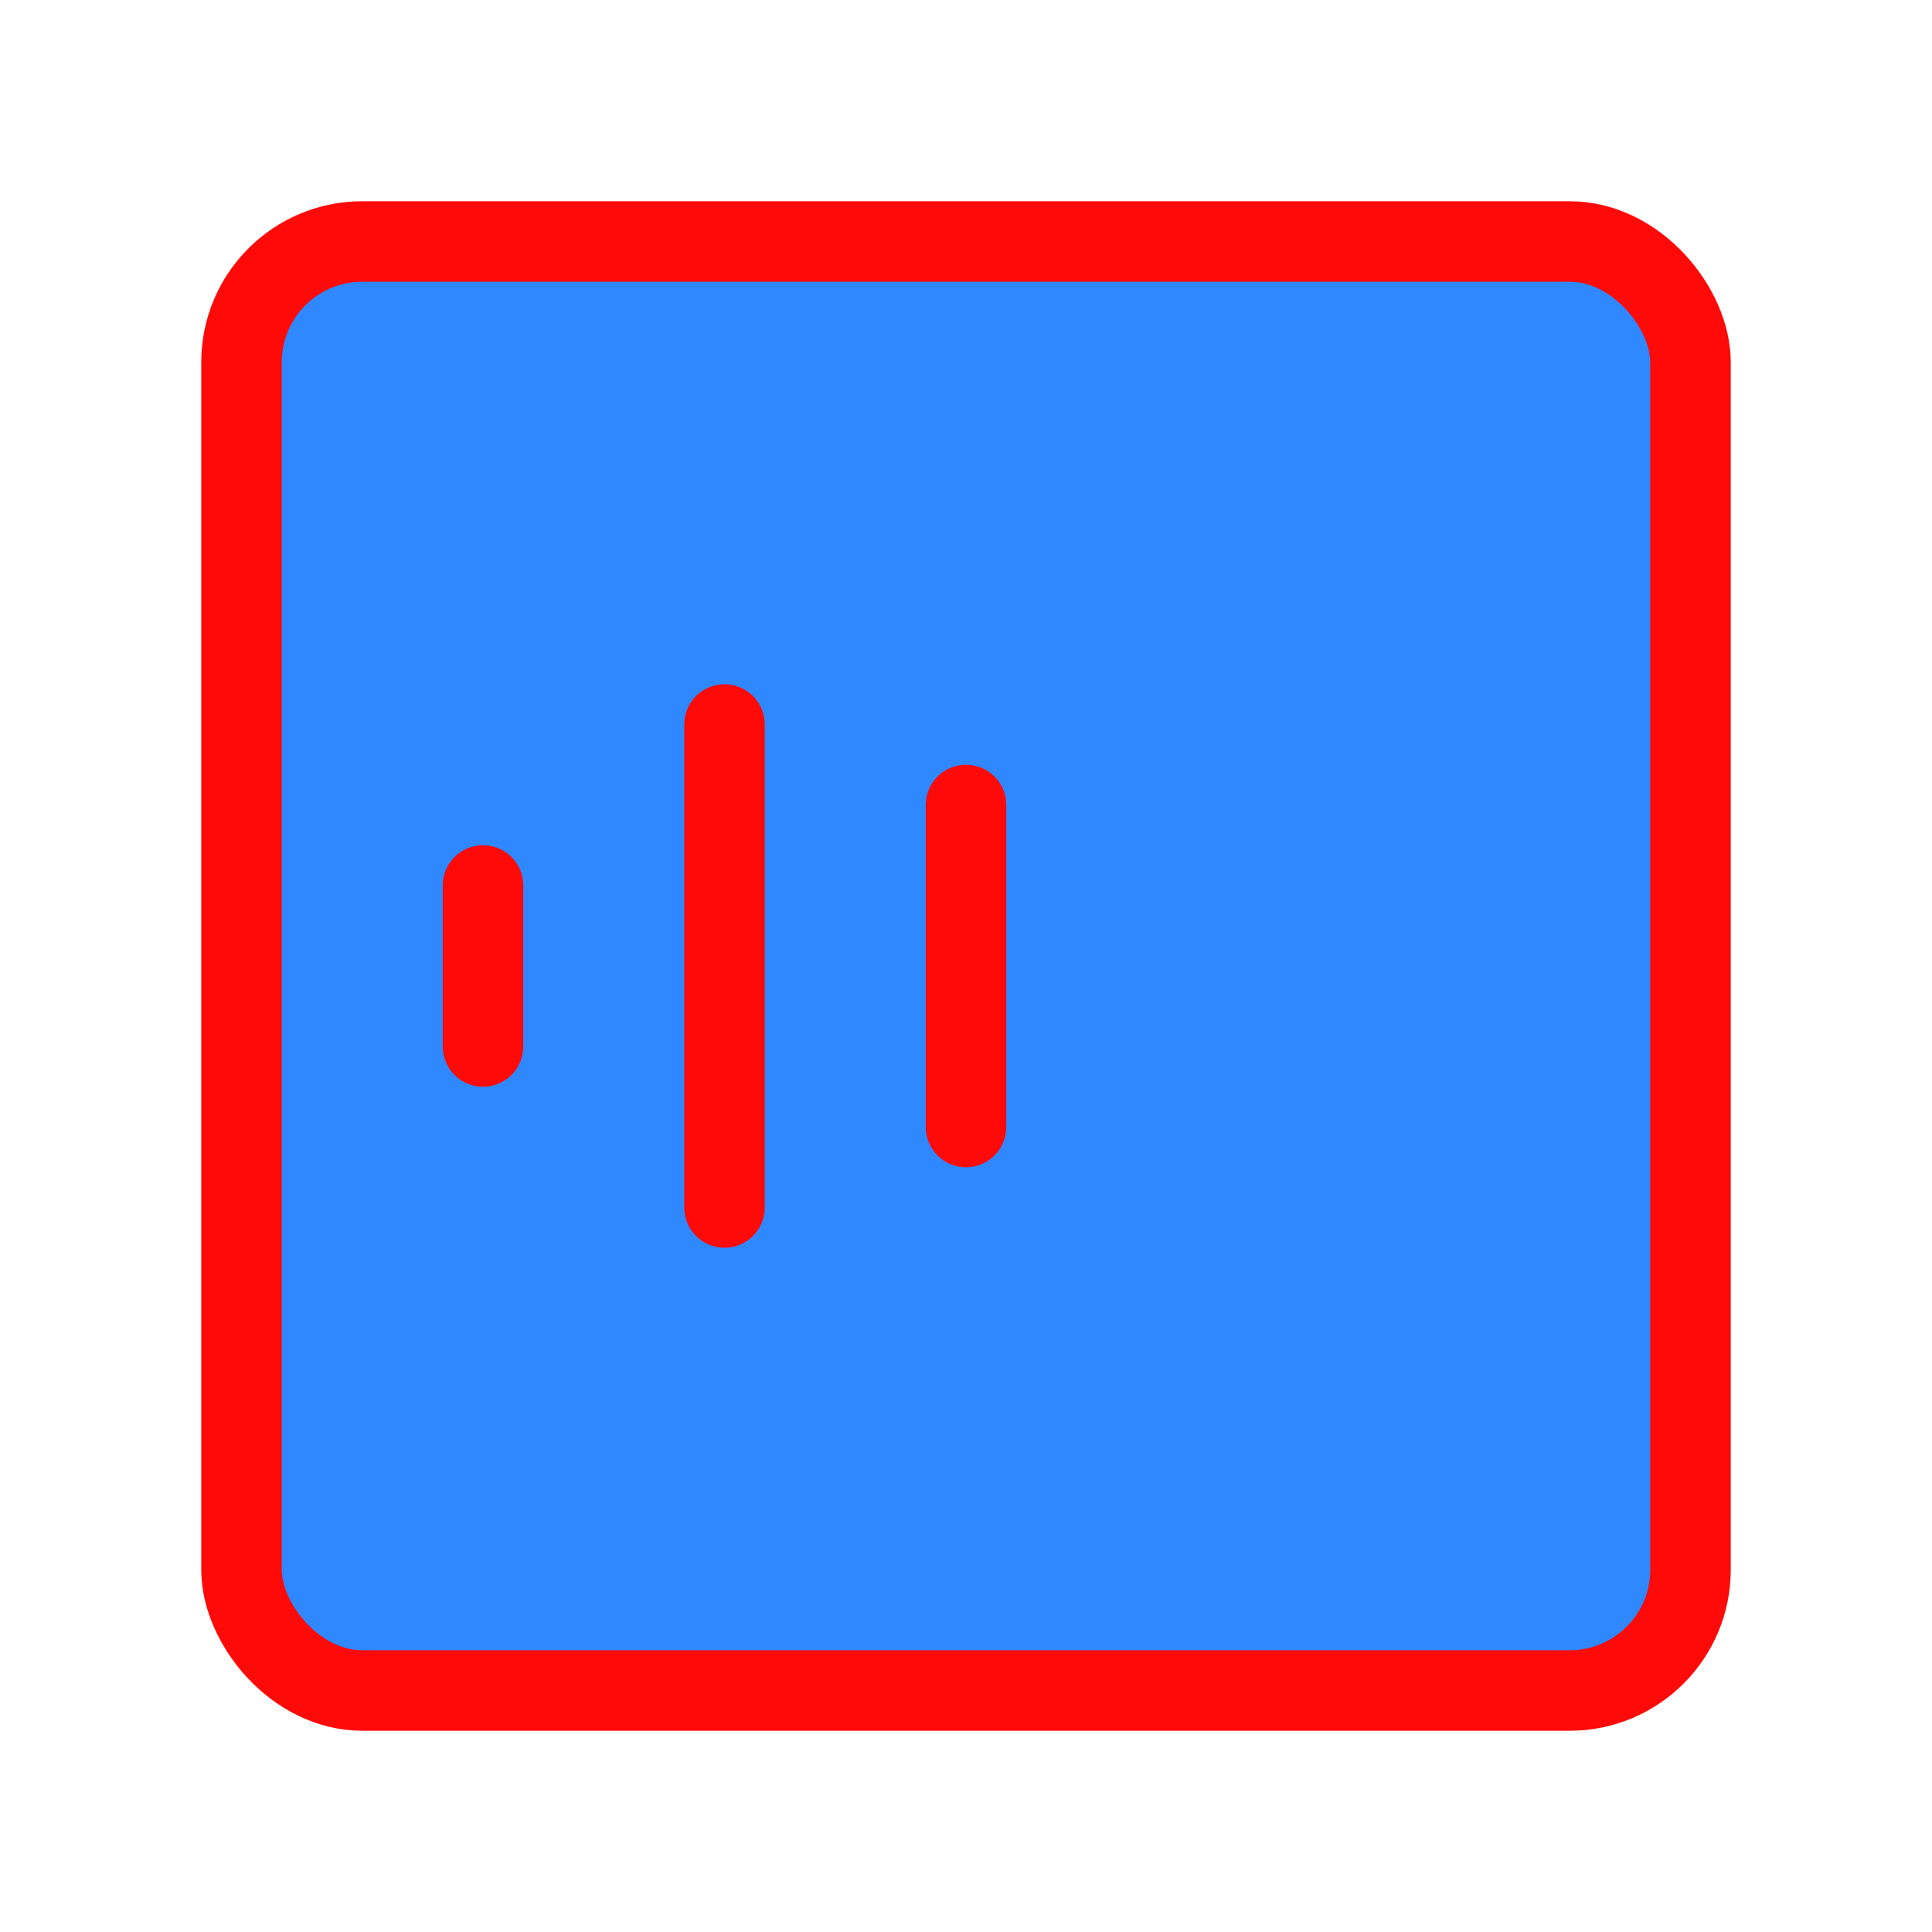 <?xml version="1.0" encoding="UTF-8"?><svg width="24" height="24" viewBox="0 0 48 48" fill="none" xmlns="http://www.w3.org/2000/svg"><rect x="6" y="6" width="36" height="36" rx="3" fill="#2F88FF" stroke="#FF0909" stroke-width="2" stroke-linecap="round" stroke-linejoin="round"/><path d="M12 22V26" stroke="#FF0909" stroke-width="2" stroke-linecap="round"/><path d="M18 18V30" stroke="#FF0909" stroke-width="2" stroke-linecap="round"/><path d="M24 20V28" stroke="#FF0909" stroke-width="2" stroke-linecap="round"/></svg>